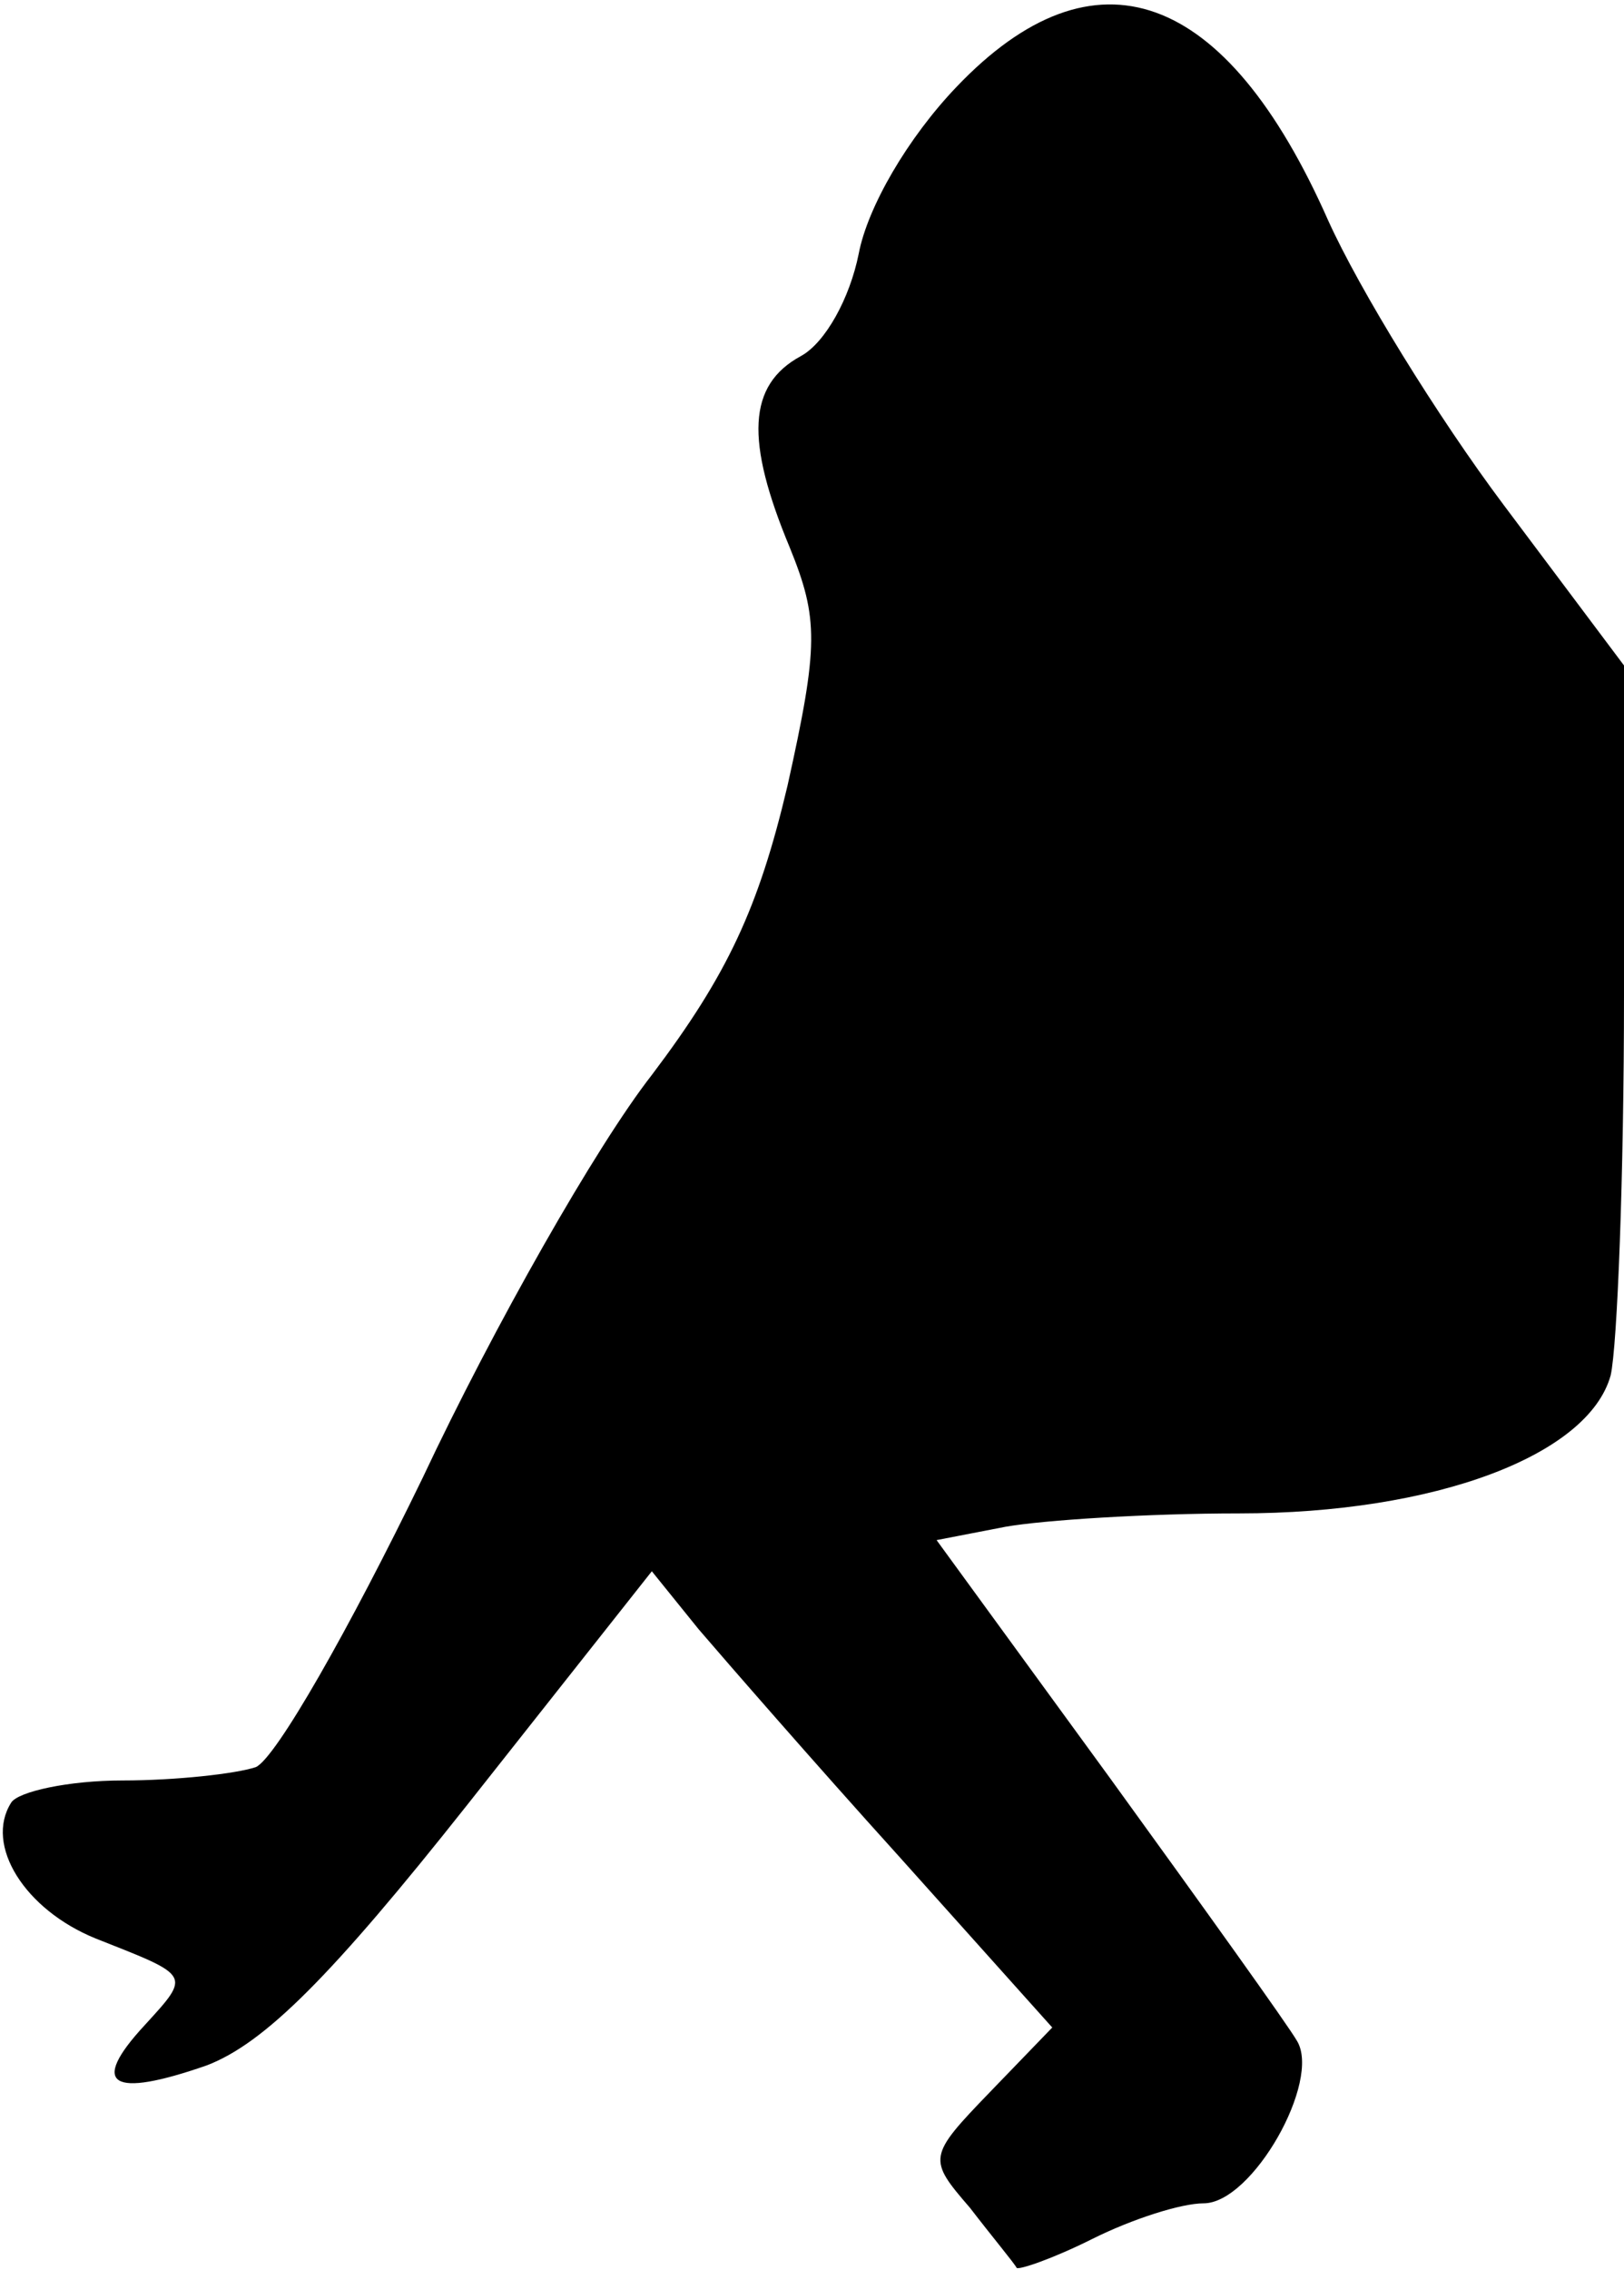 <?xml version="1.0" standalone="no"?>
<!DOCTYPE svg PUBLIC "-//W3C//DTD SVG 20010904//EN"
 "http://www.w3.org/TR/2001/REC-SVG-20010904/DTD/svg10.dtd">
<svg version="1.0" xmlns="http://www.w3.org/2000/svg"
 width="73pt" height="102pt" viewBox="0 0 73 102"
 preserveAspectRatio="xMidYMid meet">
<g transform="translate(0,102) scale(0.1,-0.1)"
fill="#000000" stroke="none">
<path fill="#000000" stroke="none" d="M430 981 c-22 -23 -40 -54 -44 -75 -4
-20 -15 -40 -26 -46 -24 -13 -25 -38 -5 -86 13 -32 13 -44 -1 -107 -13 -55
-27 -85 -61 -130 -25 -32 -71 -113 -103 -181 -33 -68 -66 -126 -75 -130 -9 -3
-36 -6 -60 -6 -24 0 -47 -5 -50 -10 -12 -19 6 -48 38 -61 43 -17 43 -16 22
-39 -25 -27 -15 -33 28 -18 26 10 56 40 117 117 l83 105 21 -26 c12 -14 52
-60 90 -102 l69 -77 -28 -29 c-28 -29 -28 -30 -9 -52 10 -13 20 -25 21 -27 1
-1 16 4 34 13 18 9 40 16 50 16 22 0 53 55 42 73 -4 7 -42 60 -84 118 l-78
107 31 6 c17 3 64 6 105 6 88 0 157 26 167 62 3 13 6 90 6 171 l0 148 -54 72
c-30 40 -65 97 -79 128 -46 104 -105 125 -167 60z"/>
</g>
</svg>
